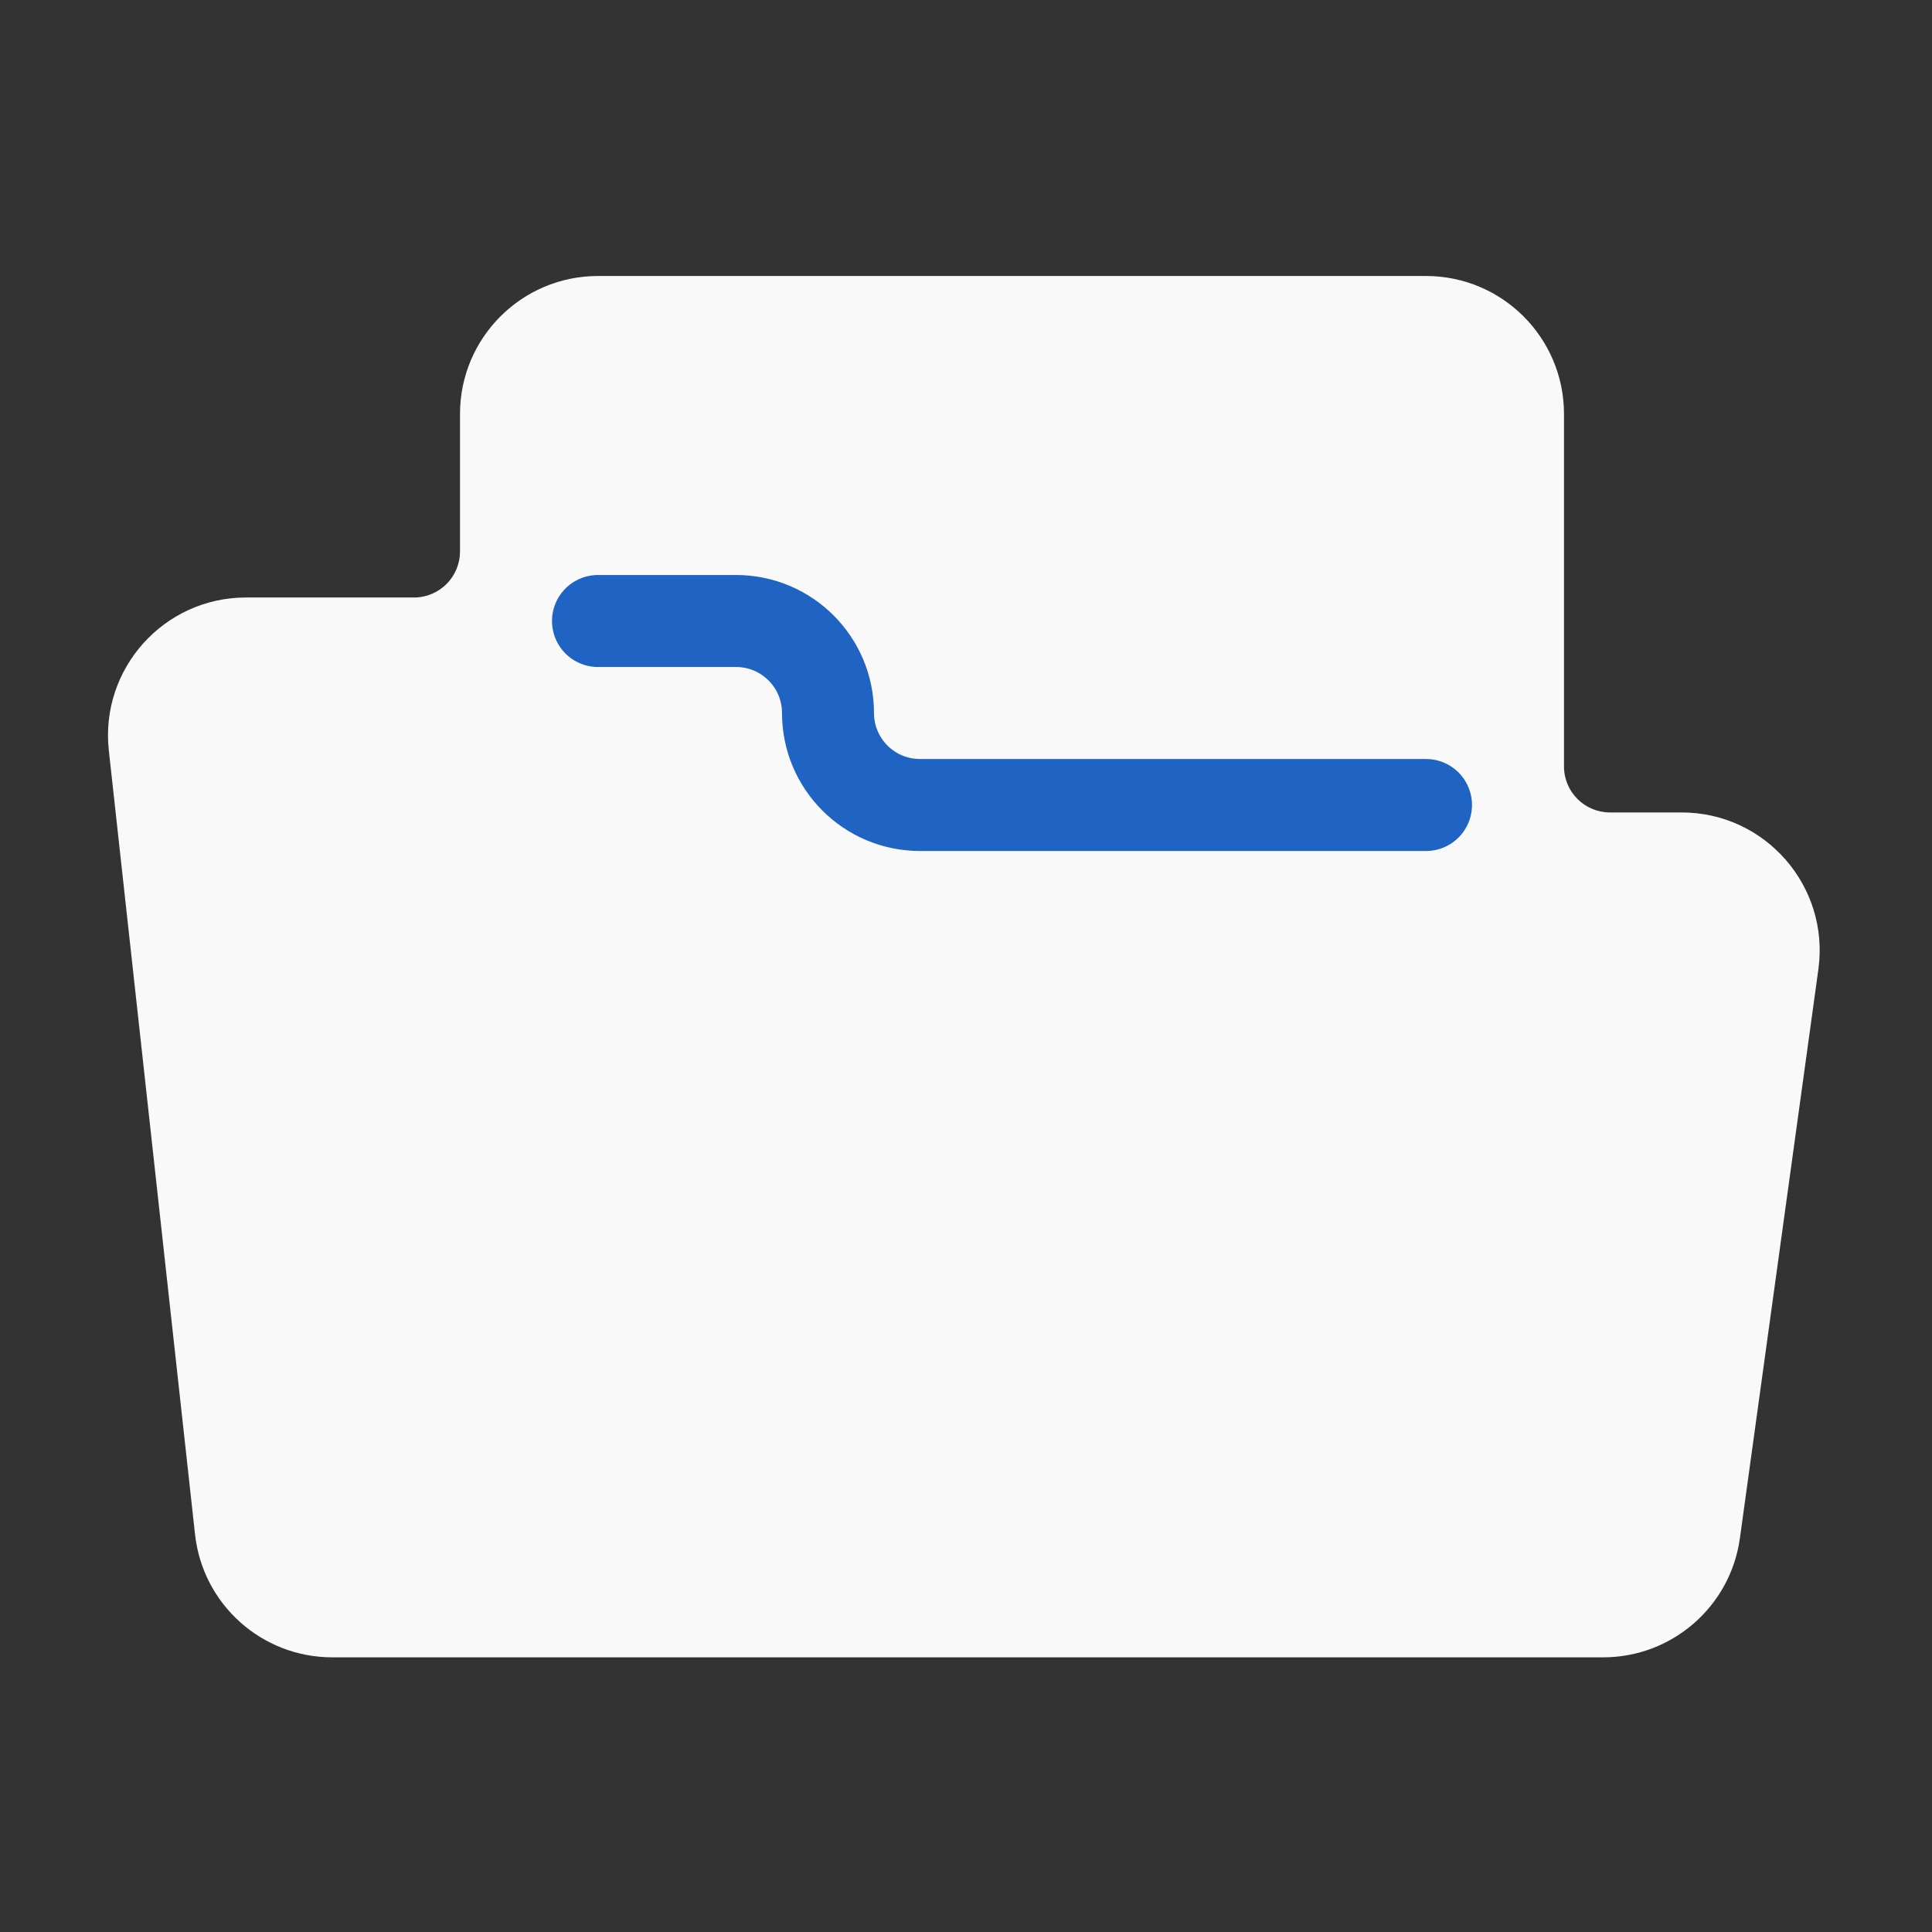 <svg width="42" height="42" viewBox="0 0 42 42" fill="none" xmlns="http://www.w3.org/2000/svg">
<rect x="0" y="0" width="42" height="42" fill="#333333" stroke="none"/>
<path d="M2.366 16.317C2.171 14.541 3.561 12.989 5.348 12.989H9C9.552 12.989 10 12.541 10 11.989V9C10 7.343 11.343 6 13 6H31C32.657 6 34 7.343 34 9V16.662C34 17.215 34.448 17.662 35 17.662H36.558C38.378 17.662 39.778 19.269 39.53 21.072L37.824 33.439C37.619 34.923 36.35 36.029 34.852 36.029H7.222C5.692 36.029 4.407 34.878 4.24 33.357L2.366 16.317Z" fill="#F9F9F9"/>
<path d="M13 13.5H16C17.105 13.5 18 14.395 18 15.5V15.5C18 16.605 18.895 17.5 20 17.5H31" stroke="#1F64C3" stroke-width="2" stroke-linecap="round"/>
</svg>
